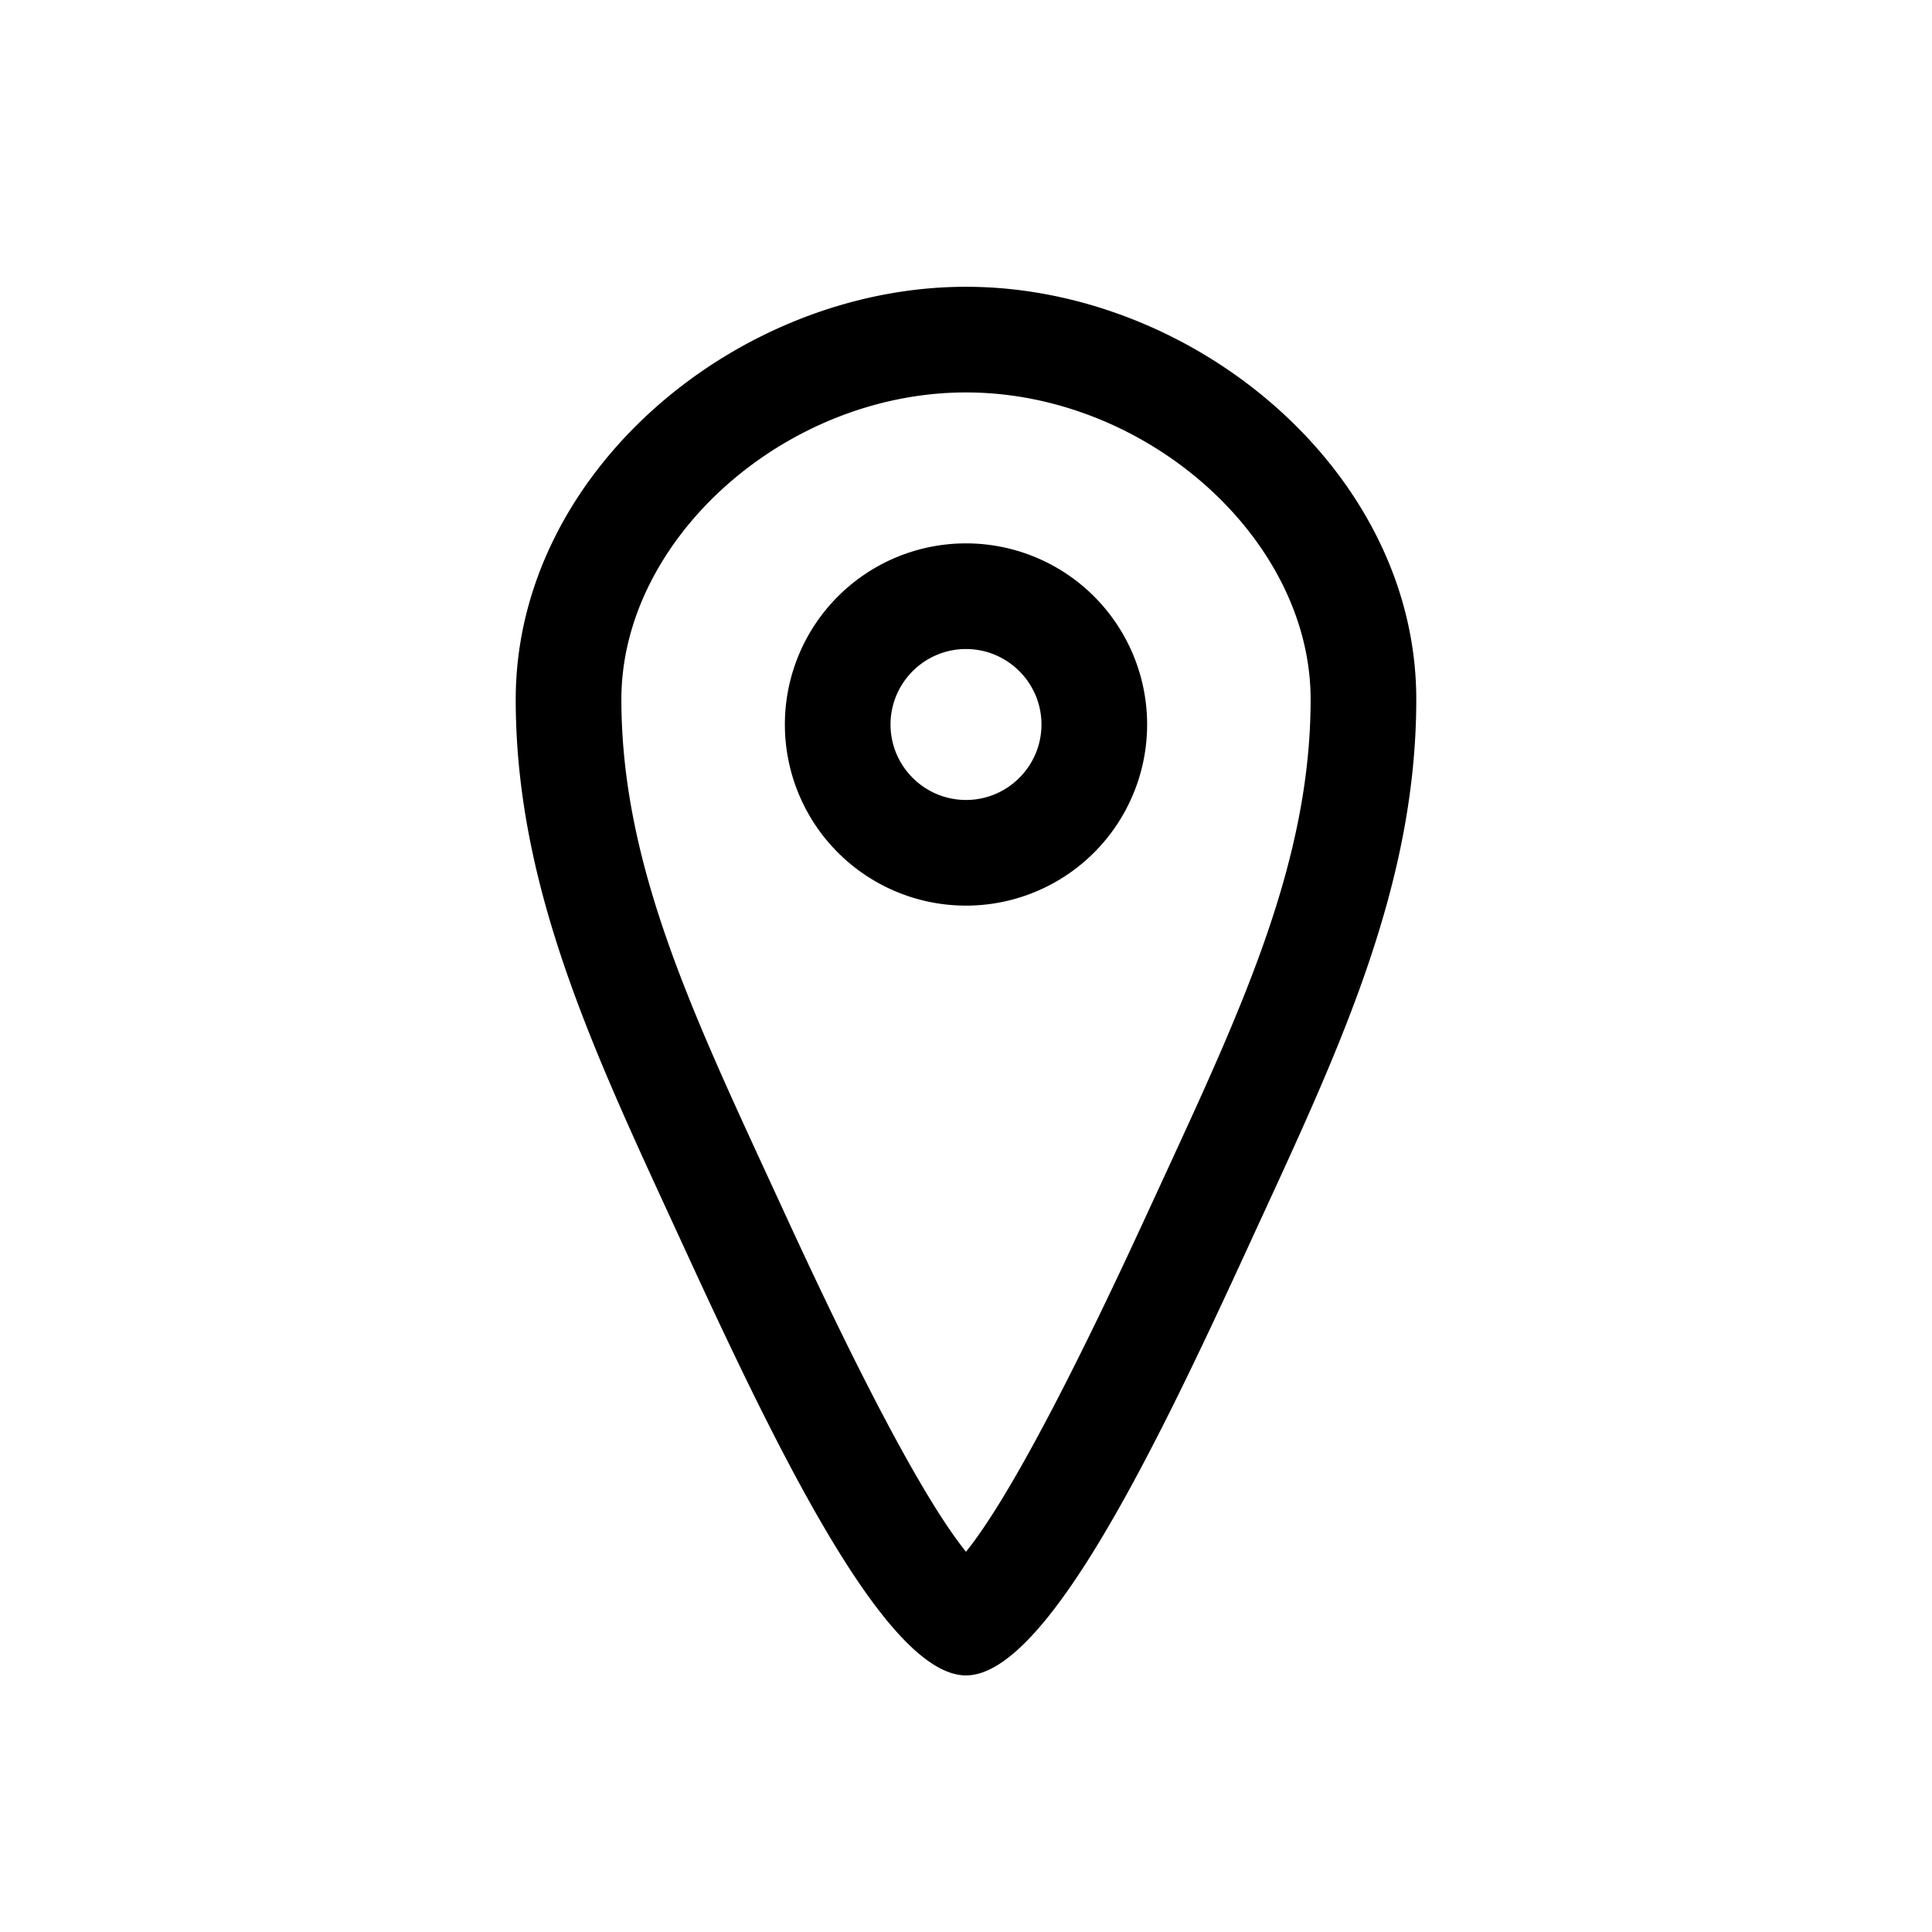 <svg xmlns="http://www.w3.org/2000/svg" width="32" height="32" viewBox="0 0 32 32" class="page-header__city-icon"><path fill-rule="evenodd" d="M16 4.75c3.774 0 7.458 3.06 7.458 6.834 0 3.172-1.348 5.94-2.745 8.981C19.2 23.862 17.347 27.75 16 27.75s-3.199-3.888-4.714-7.185c-1.397-3.04-2.744-5.809-2.744-8.98 0-3.776 3.683-6.835 7.458-6.835zm0 1.75c-2.988 0-5.708 2.423-5.708 5.084 0 2.638 1.105 5.04 2.385 7.818l.2.433c.562 1.224 2.13 4.635 3.123 5.867.993-1.232 2.56-4.643 3.123-5.867l.2-.433c1.28-2.779 2.385-5.18 2.385-7.818 0-2.66-2.72-5.084-5.708-5.084zM16 9a3 3 0 110 6 3 3 0 010-6zm0 1.75c-.689 0-1.25.561-1.25 1.25s.561 1.25 1.25 1.25 1.25-.561 1.25-1.25-.561-1.25-1.25-1.25z"></path></svg>